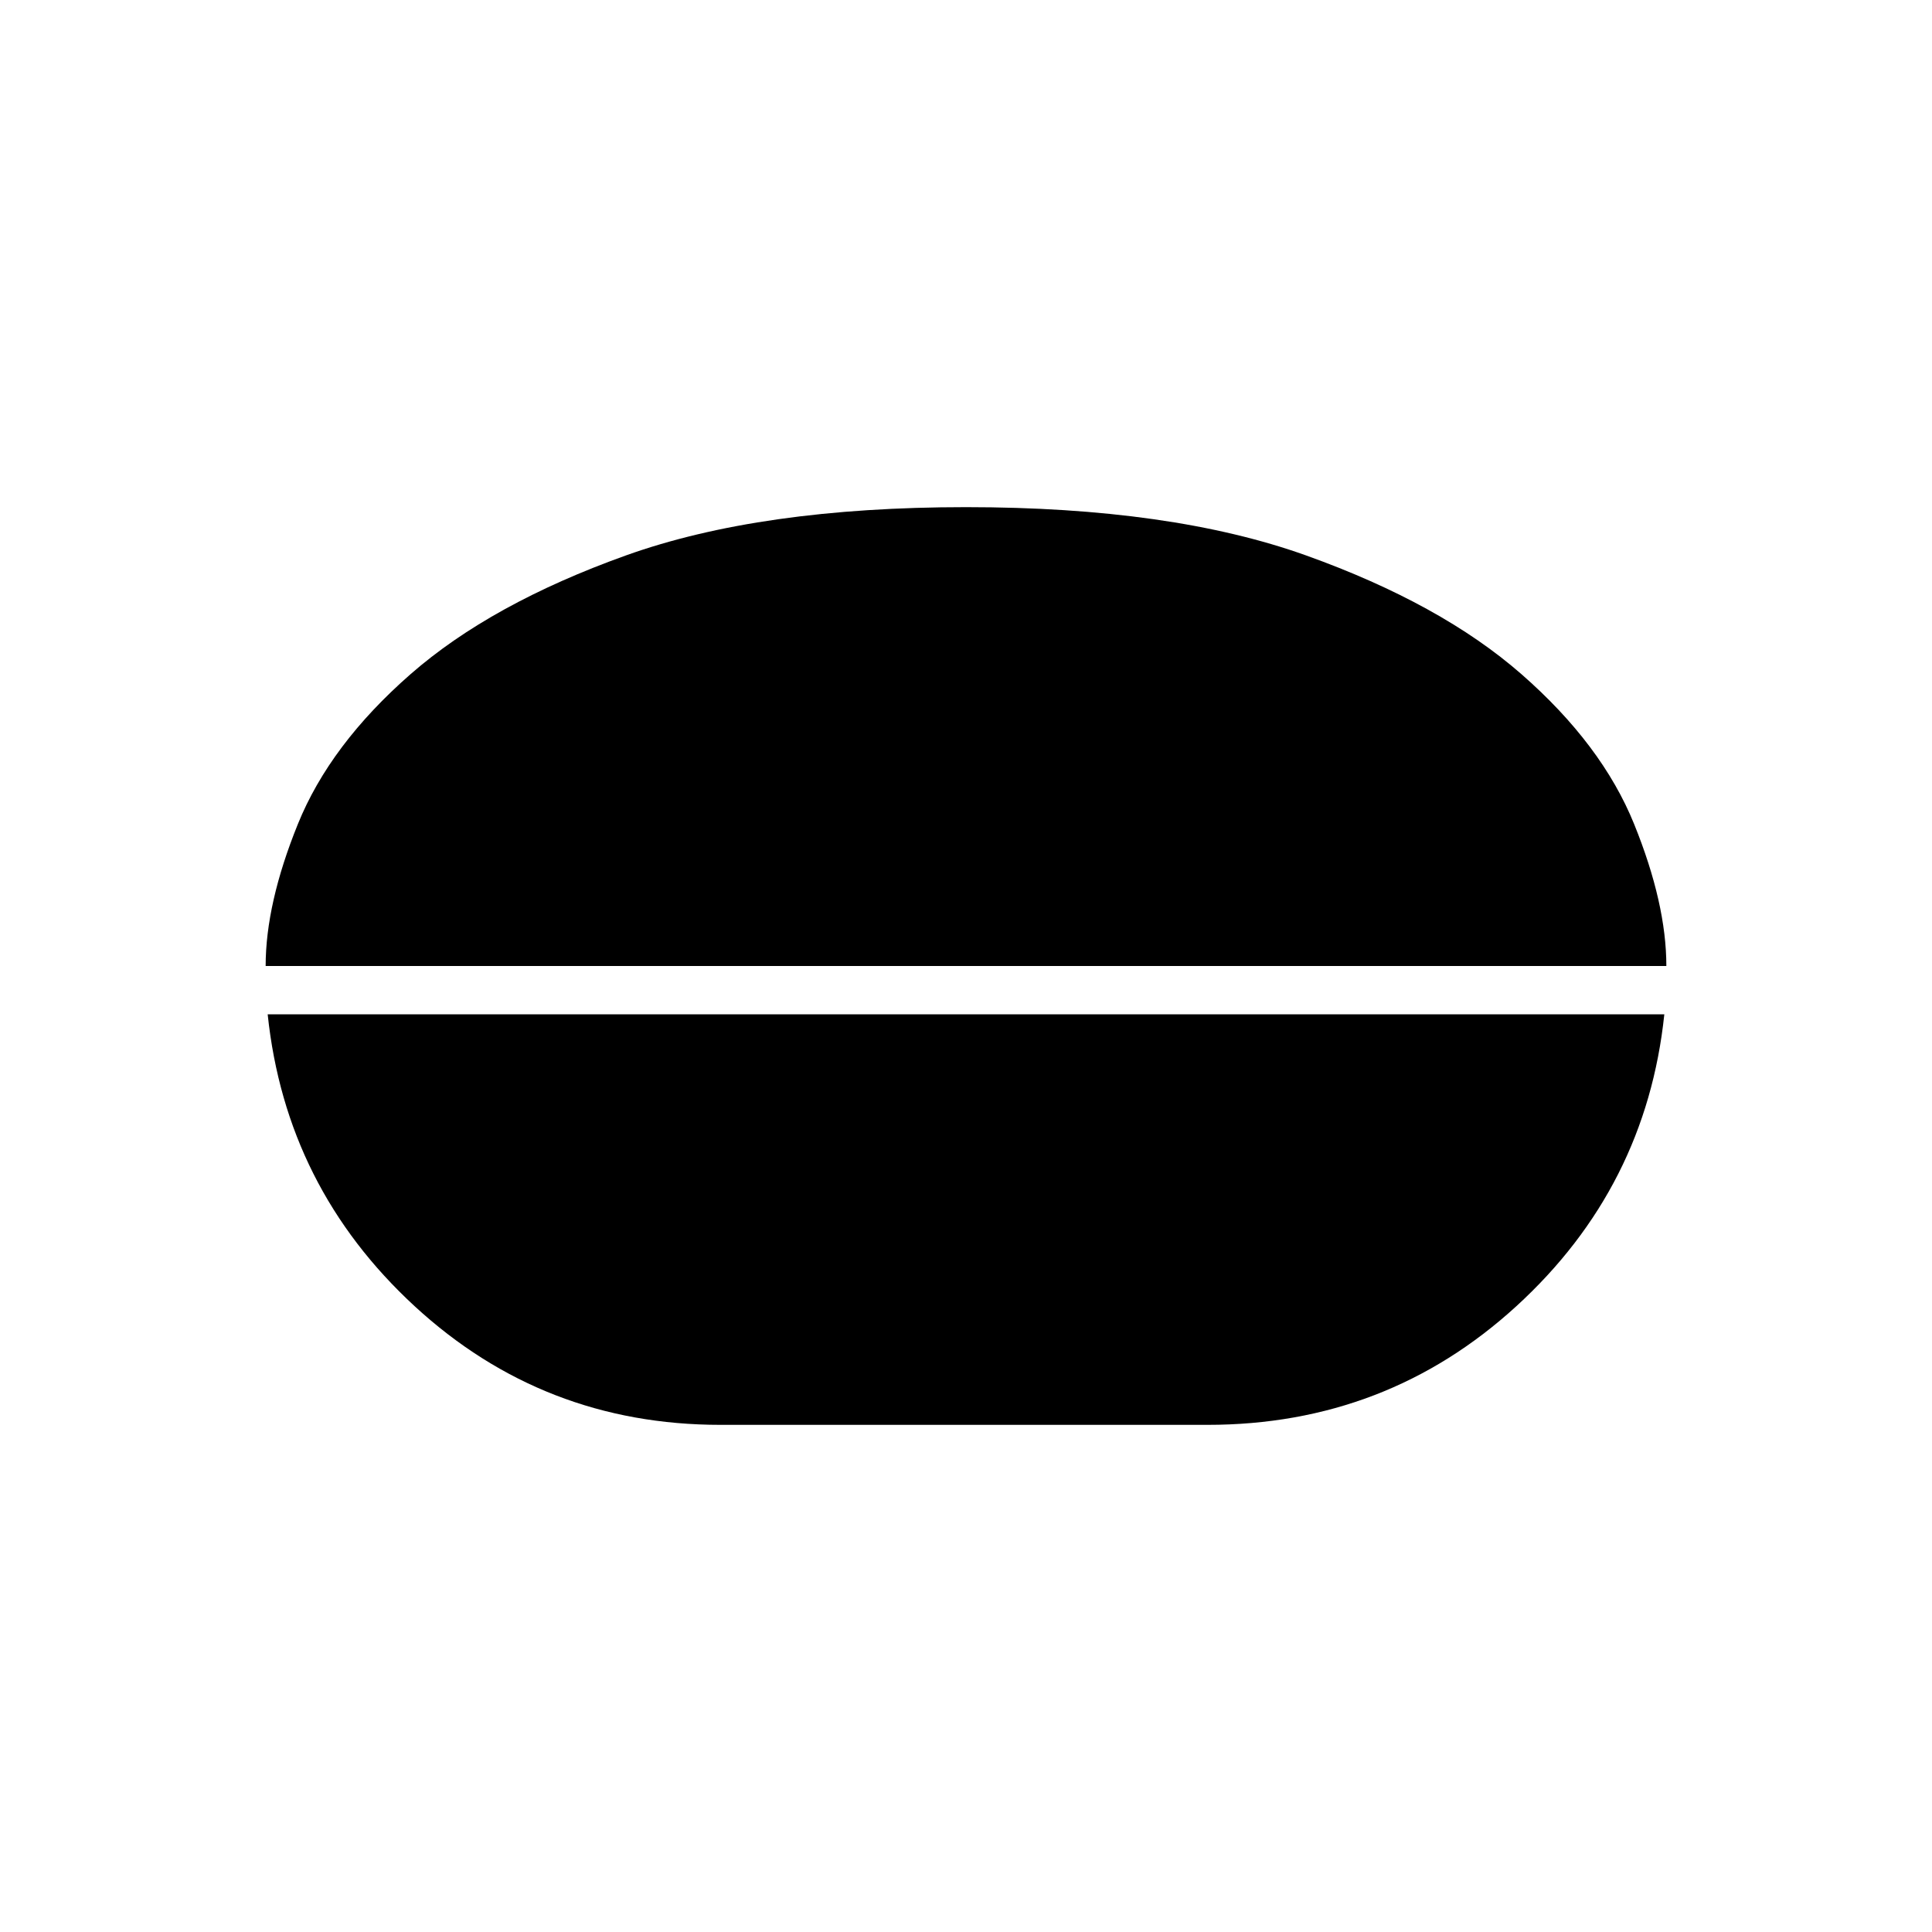 <svg xmlns="http://www.w3.org/2000/svg" height="40" width="40"><path d="M20 10.5q4.25 0 7.042 1 2.791 1 4.458 2.458 1.667 1.459 2.333 3.104.667 1.646.667 2.938h-29q0-1.292.667-2.938.666-1.645 2.333-3.104 1.667-1.458 4.458-2.458 2.792-1 7.042-1Zm-5.083 19q-3.667 0-6.334-2.458Q5.917 24.583 5.542 21h28.916q-.375 3.583-3.062 6.042Q28.708 29.5 25 29.5Z"/></svg>